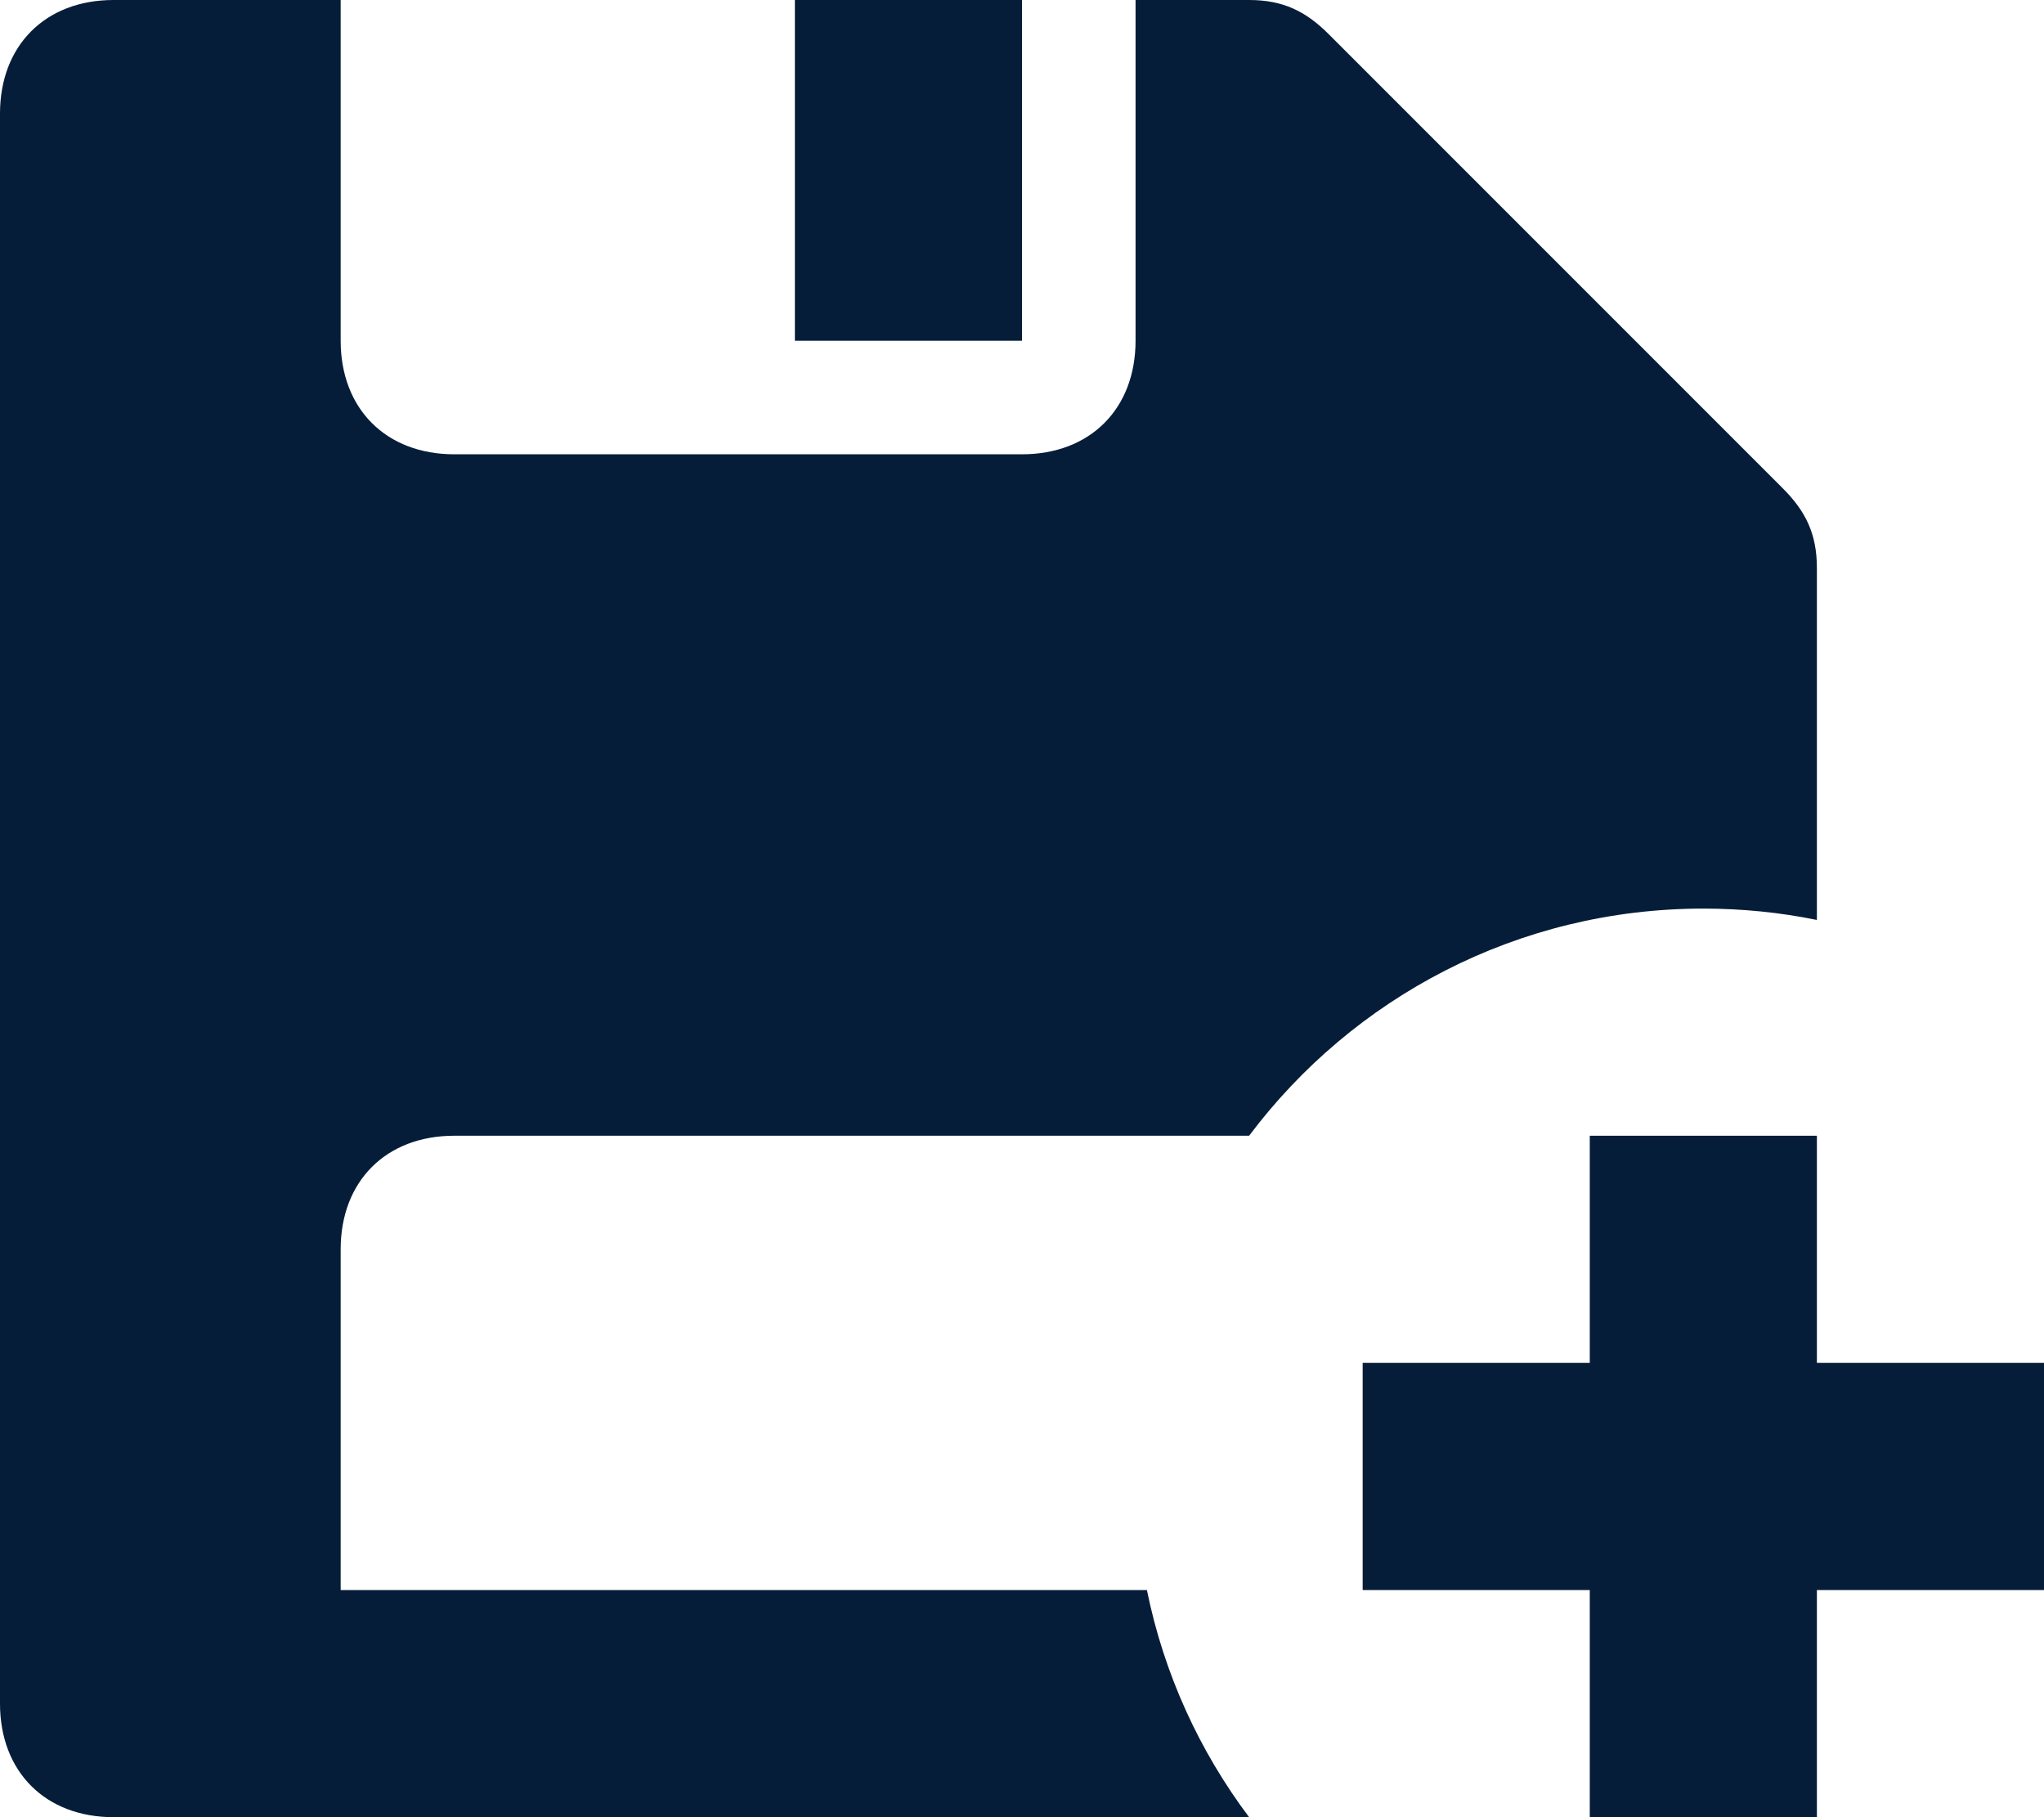 
<svg width="18px" height="16px" viewBox="0 0 18 16" version="1.1" xmlns="http://www.w3.org/2000/svg" xmlns:xlink="http://www.w3.org/1999/xlink">
    <g fill="#051D39" stroke="none" stroke-width="1" fill-rule="evenodd">
        <g transform="translate(-486, -1033)">
            <g transform="translate(482, 1029)">
                <path d="M20,14 L20,16 L22,16 L22,18 L20,18 L20,20 L18,20 L18,18 L16,18 L16,16 L18,16 L18,14 L20,14 Z M11,4 L13,4 L13,7 L11,7 L11,4 Z" ></path>
                <g stroke-width="1" transform="translate(4, 4)">
                    <path d="M11,16 L1,16 C0.4,16 0,15.6 0,15 L0,1 C0,0.4 0.4,0 1,0 L3,0 L3,3 C3,3.6 3.4,4 4,4 L9,4 C9.6,4 10,3.6 10,3 L10,0 L11,0 C11.3,0 11.5,0.1 11.7,0.3 L15.7,4.3 C15.9,4.5 16,4.7 16,5 L16,8.1 C15.677,8.034 15.342,8 15,8 C13.364,8 11.912,8.786 11,10 L4,10 C3.4,10 3,10.4 3,11 L3,14 L10.1,14 C10.25,14.739 10.563,15.419 11,16 L11,16 Z"></path>
                </g>
            </g>
        </g>
    </g>
</svg>